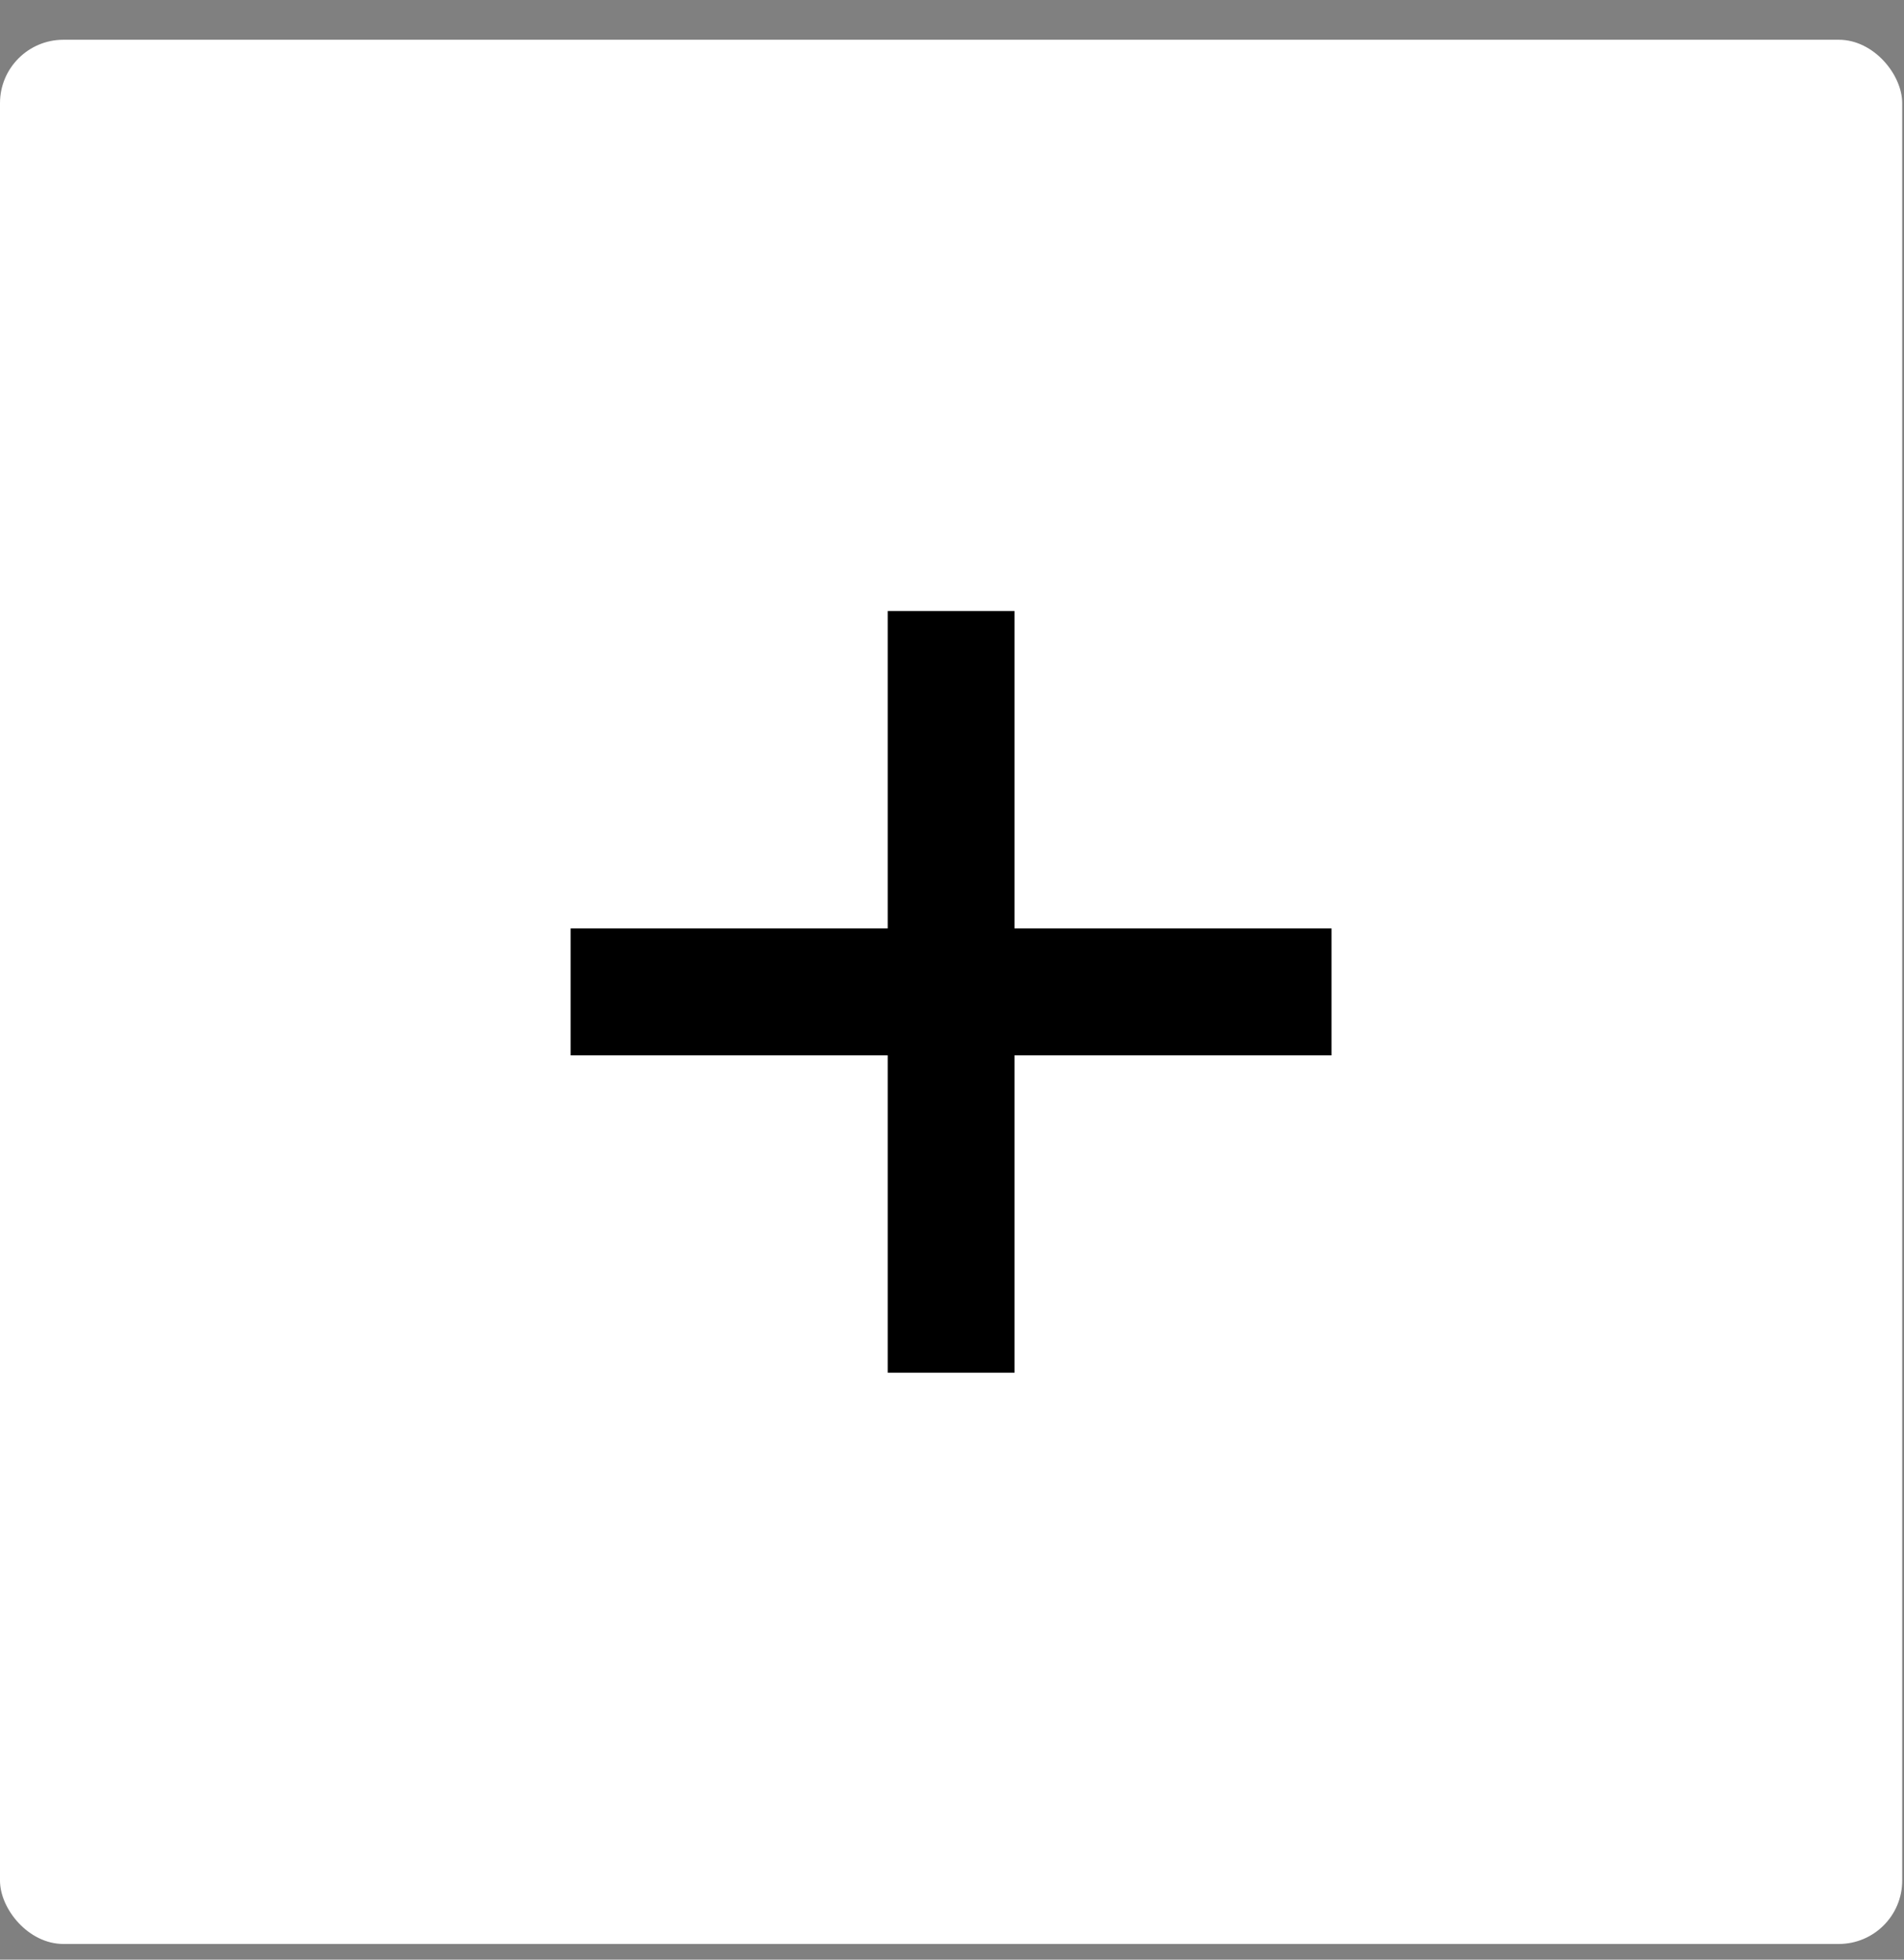 <svg width="34" height="35" viewBox="0 0 34 35" fill="none" xmlns="http://www.w3.org/2000/svg">
<rect x="0" y="0" width="34" height="35" fill="#808080" stroke="none"/>
<rect y="0.71" width="33.968" height="34.01" rx="1.132" fill="white"/>
<path d="M18.116 16.582V10.913H15.852V16.582H10.19V18.849H15.852V24.517H18.116V18.849H23.777V16.582H18.116Z" fill="black"/>
</svg>
